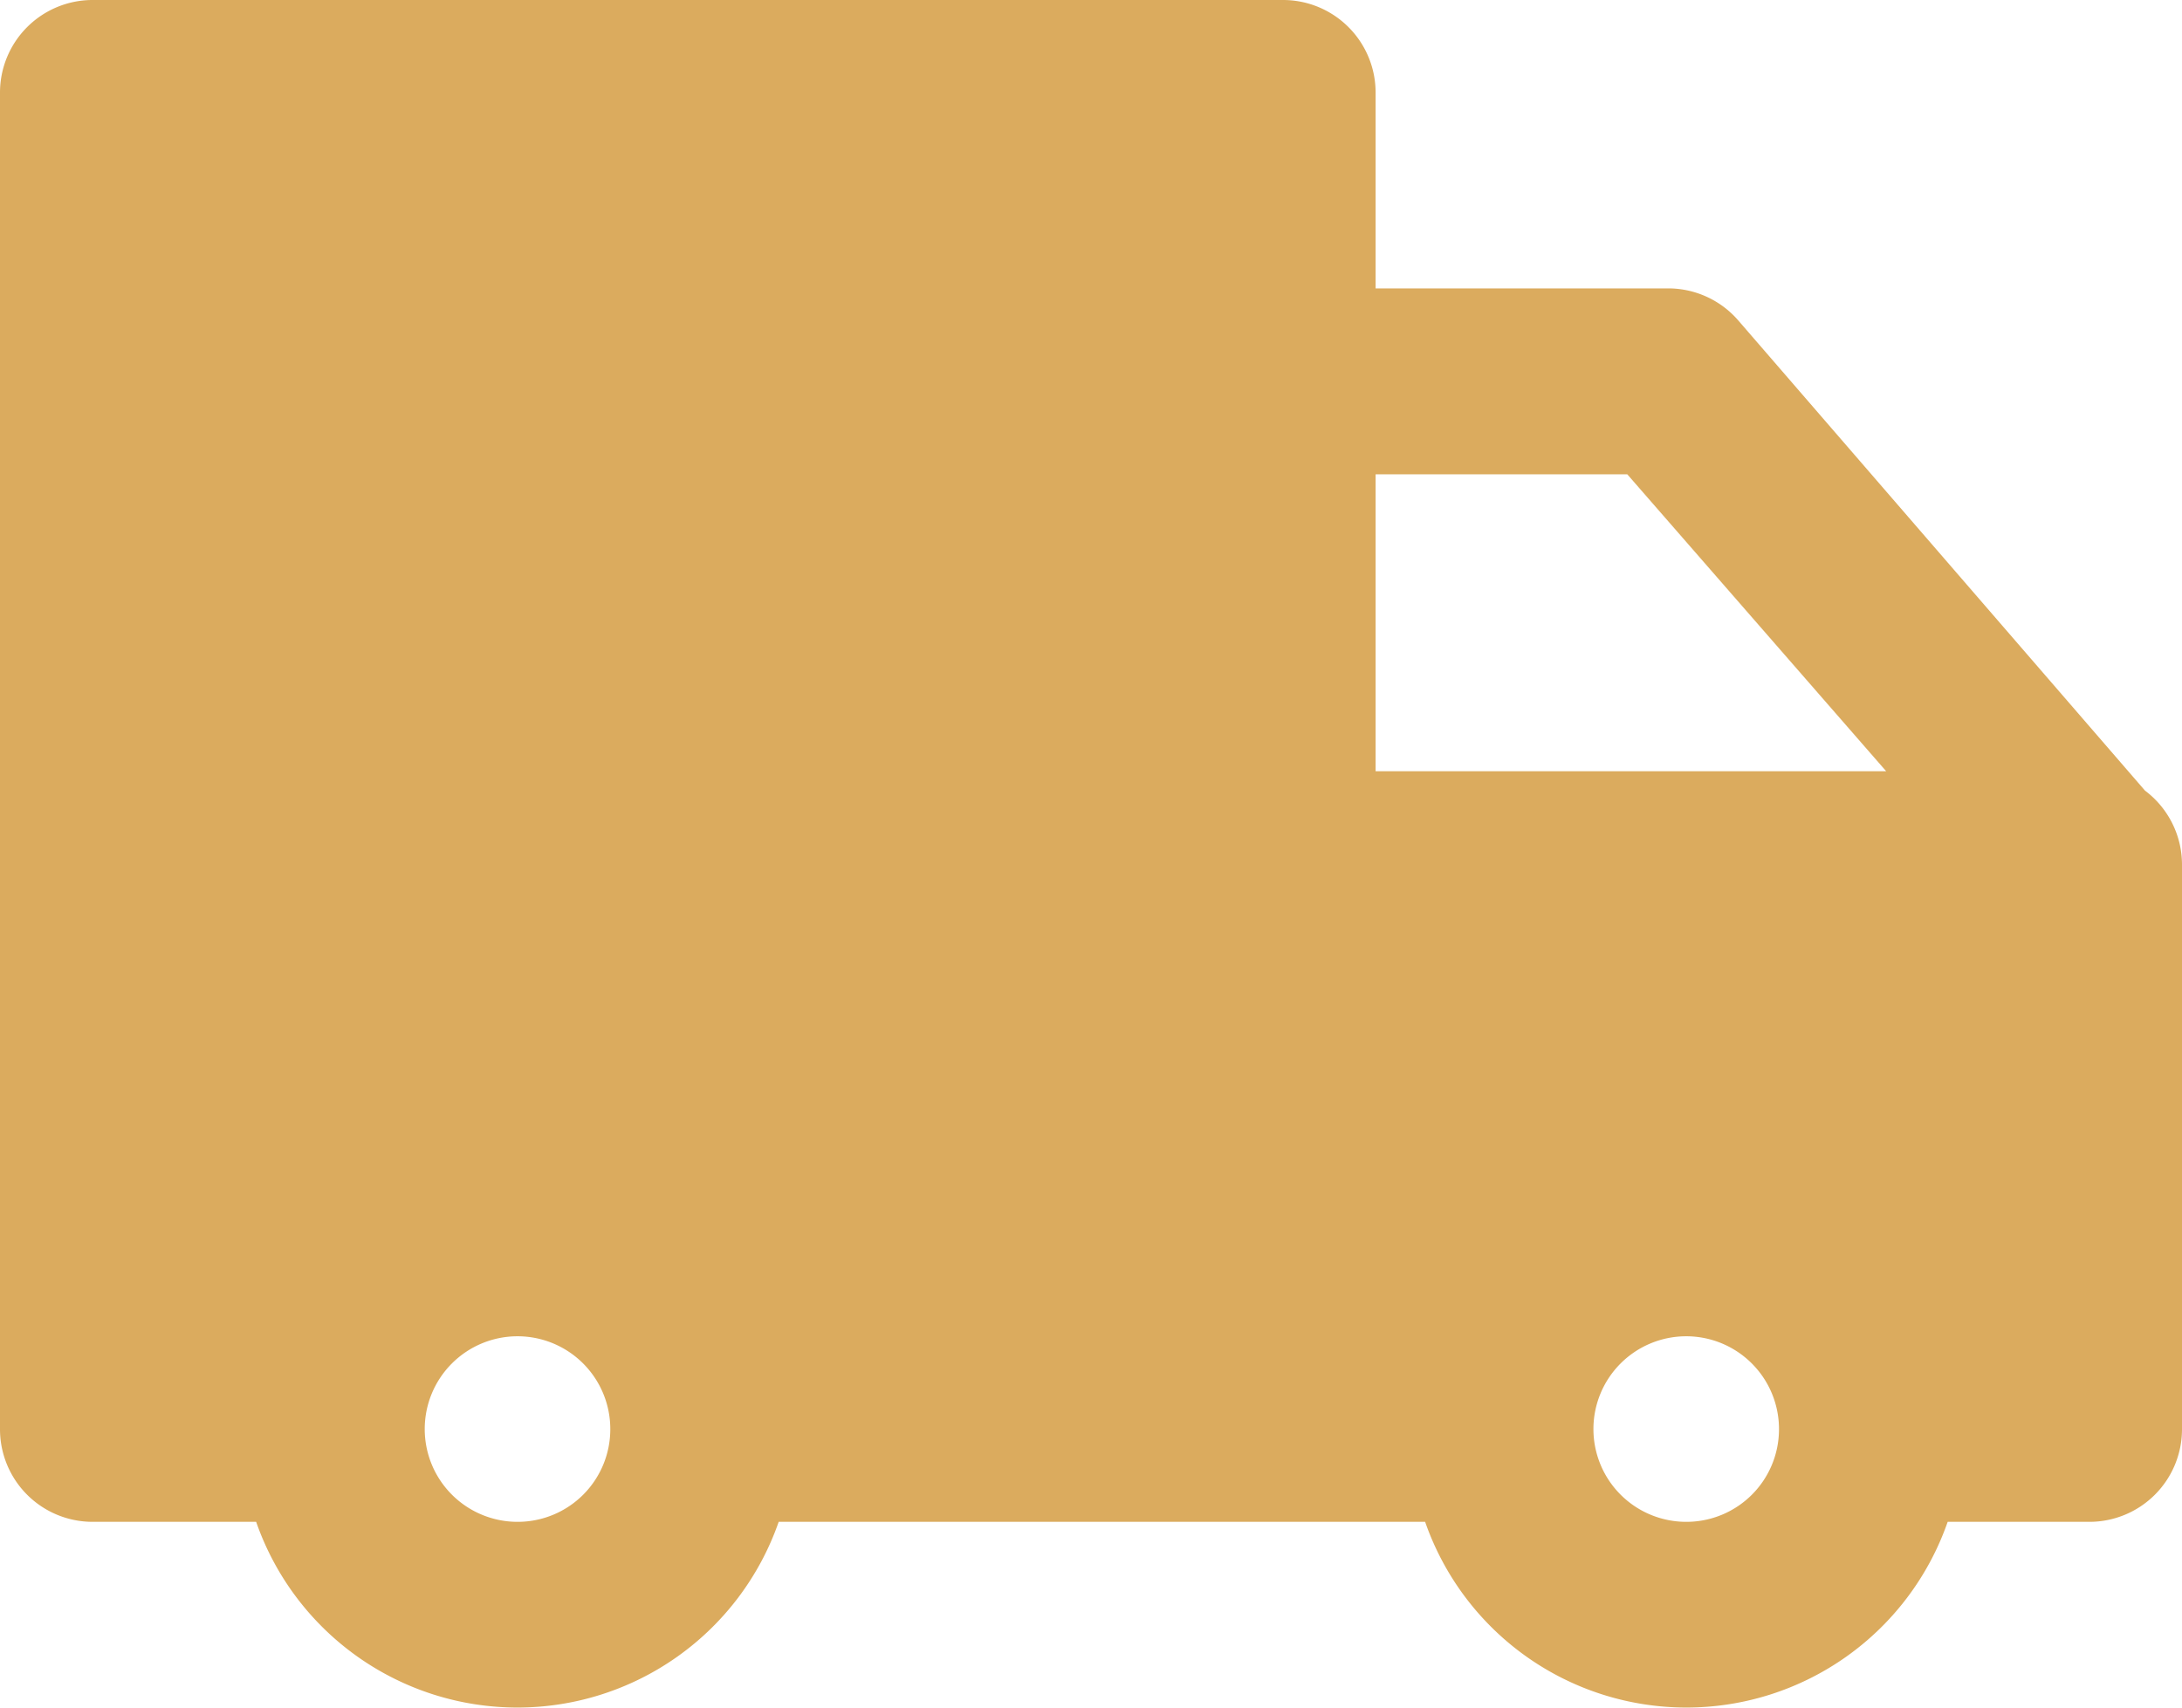 <svg id="Layer_2" data-name="Layer 2" xmlns="http://www.w3.org/2000/svg" width="23" height="18" viewBox="0 0 23 18">
  <g id="Layer_1" data-name="Layer 1">
    <path id="truck" d="M23,9.117a.976.976,0,0,0-.39-.783L18.322,3.377a.977.977,0,0,0-.733-.337H14.5V.978A.976.976,0,0,0,13.527,0H.975A.976.976,0,0,0,0,.978V15.064a.976.976,0,0,0,.975.978H2.7a2.916,2.916,0,0,0,5.508,0h6.814a2.916,2.916,0,0,0,5.508,0h1.493A.976.976,0,0,0,23,15.064ZM17.153,5l2.729,3.13H14.5V5ZM5.458,16.042a.978.978,0,1,1,.975-.978.976.976,0,0,1-.975.978Zm12.319,0a.978.978,0,1,1,.975-.978.976.976,0,0,1-.975.978Z" fill="#dbab5e"/>
  </g>
</svg>
